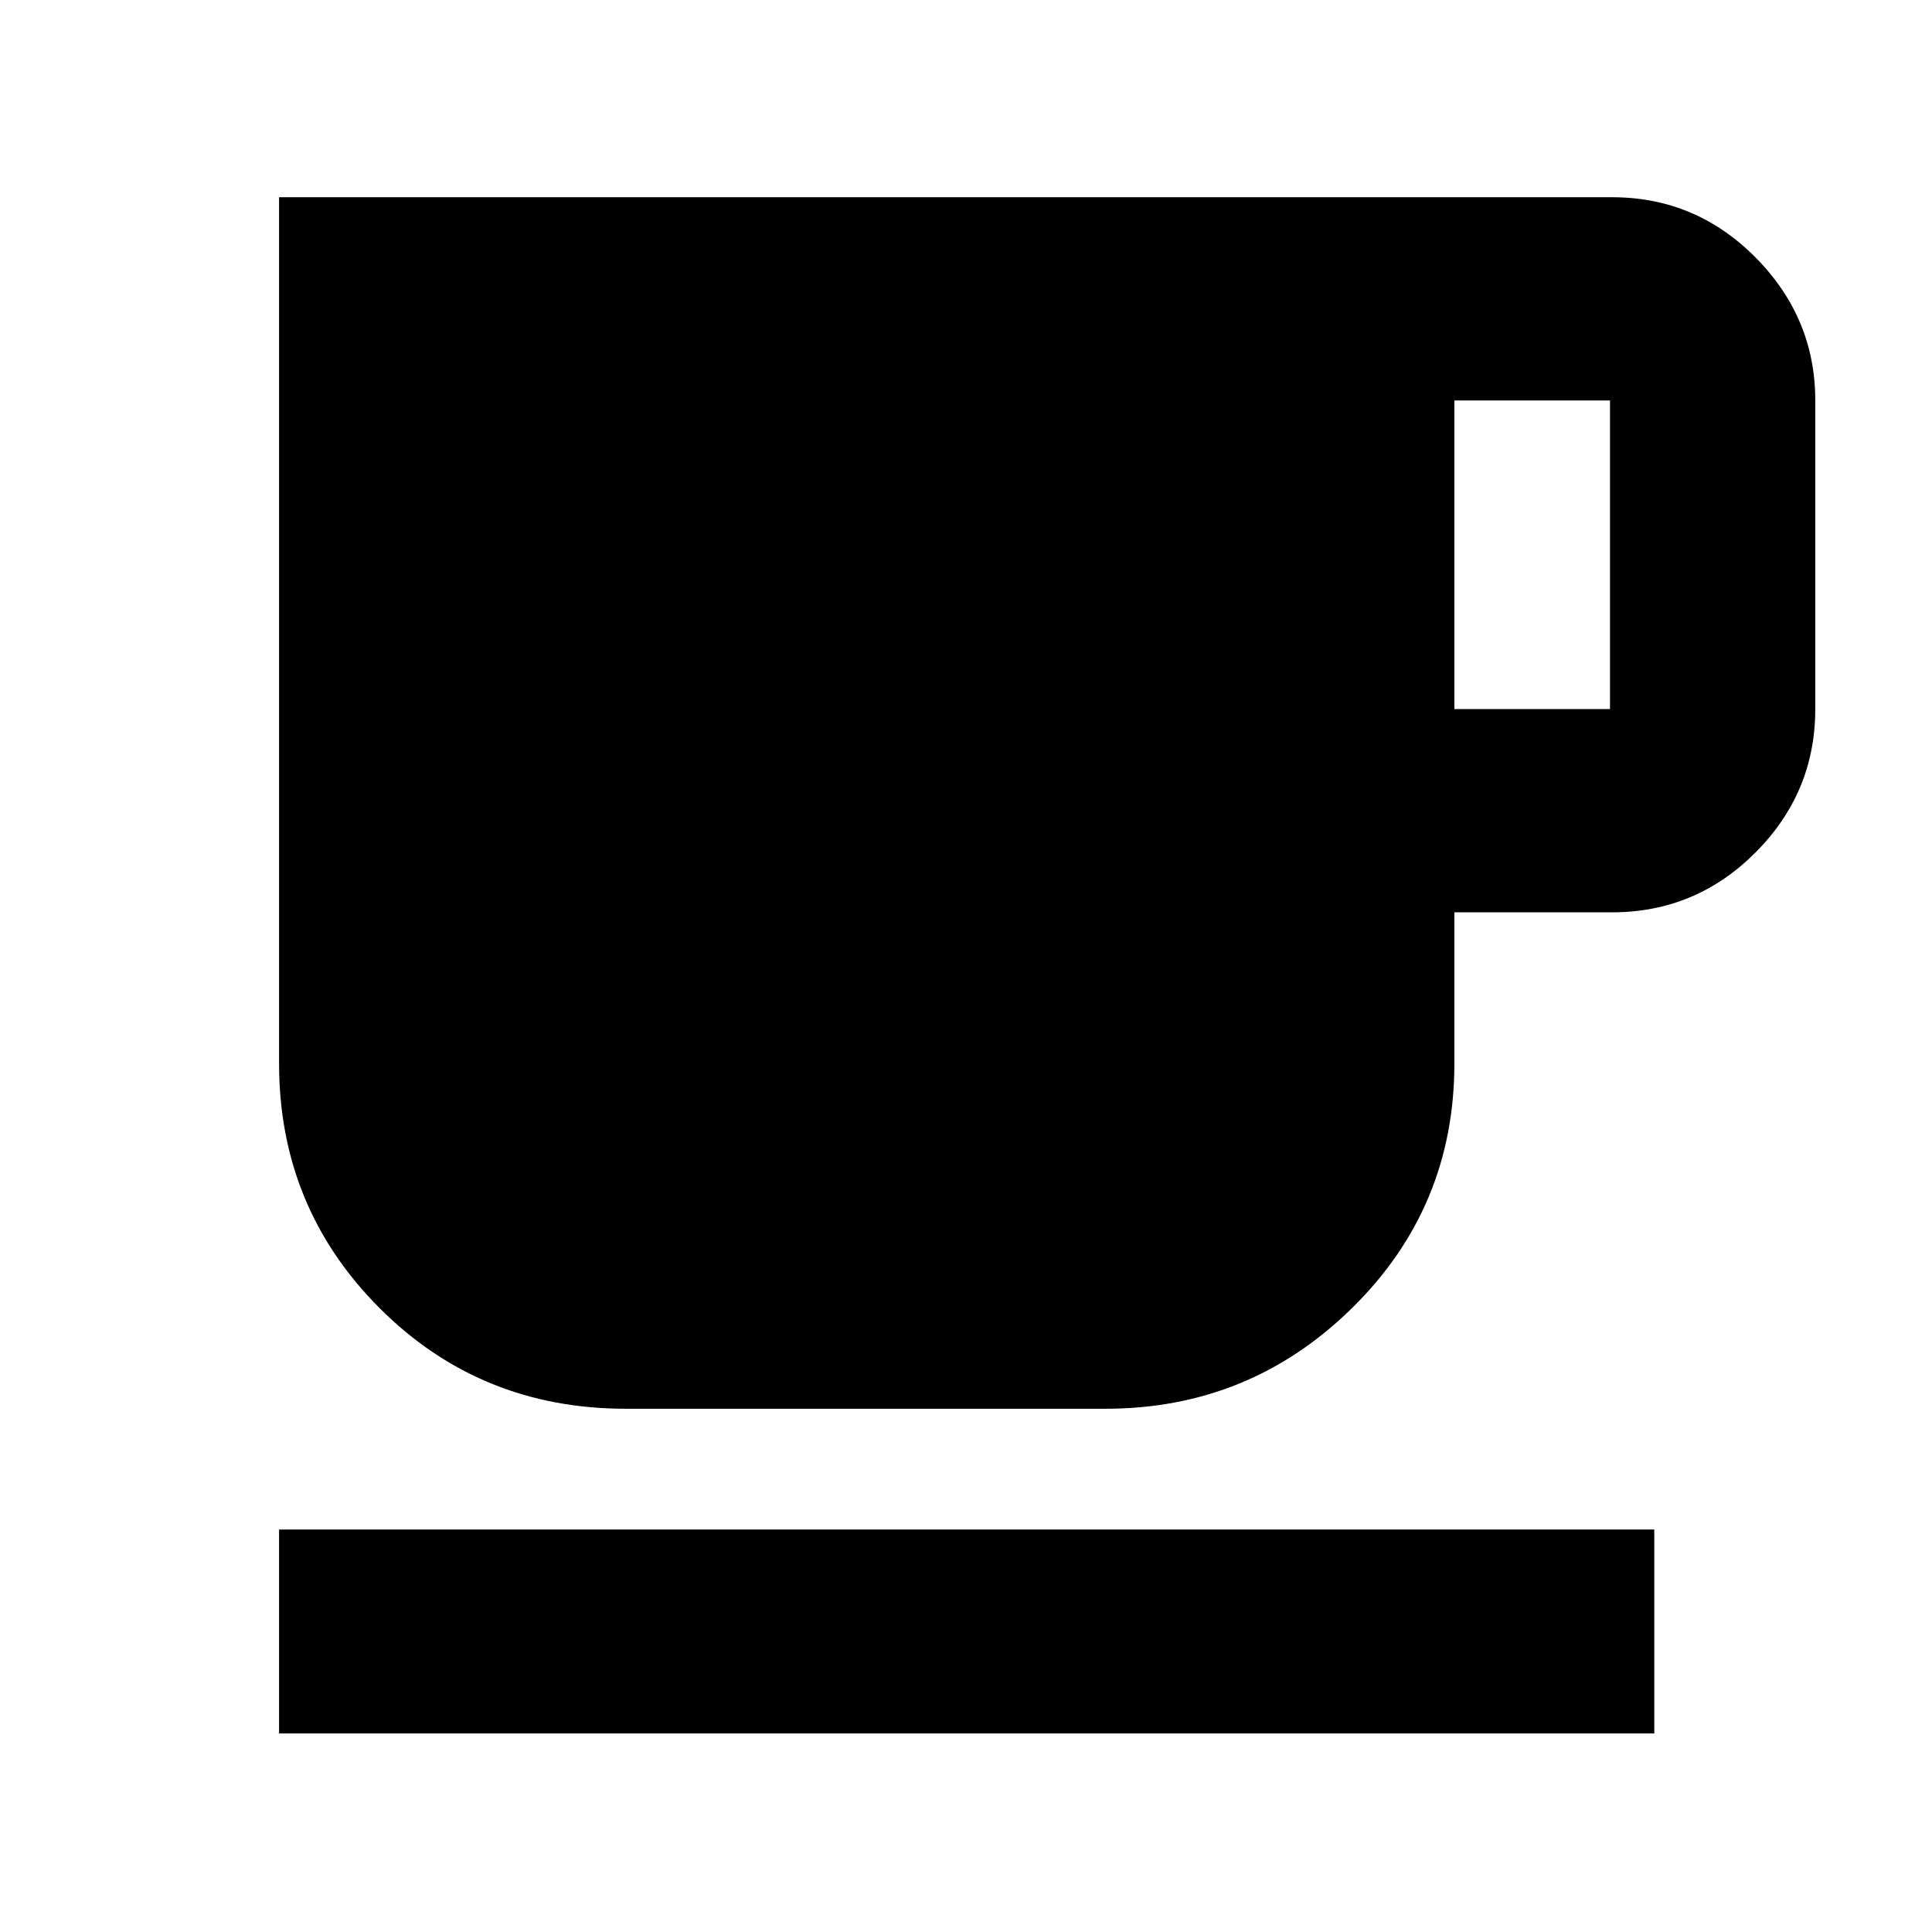 <svg xmlns="http://www.w3.org/2000/svg" height="40" viewBox="0 -960 960 960" width="40"><path d="M138.67-98.67V-200H822v101.33H138.67ZM311-260q-72.41 0-122.37-50-49.96-50-49.96-121.57V-862H801q41.66 0 71.33 29.95T902-761v153.33q0 41.46-29.67 71.23-29.67 29.77-71.33 29.77h-78.33v75.13q0 71.54-50.88 121.54-50.87 50-122.52 50H311Zm411.67-347.67H800V-761h-77.33v153.33Z"/></svg>